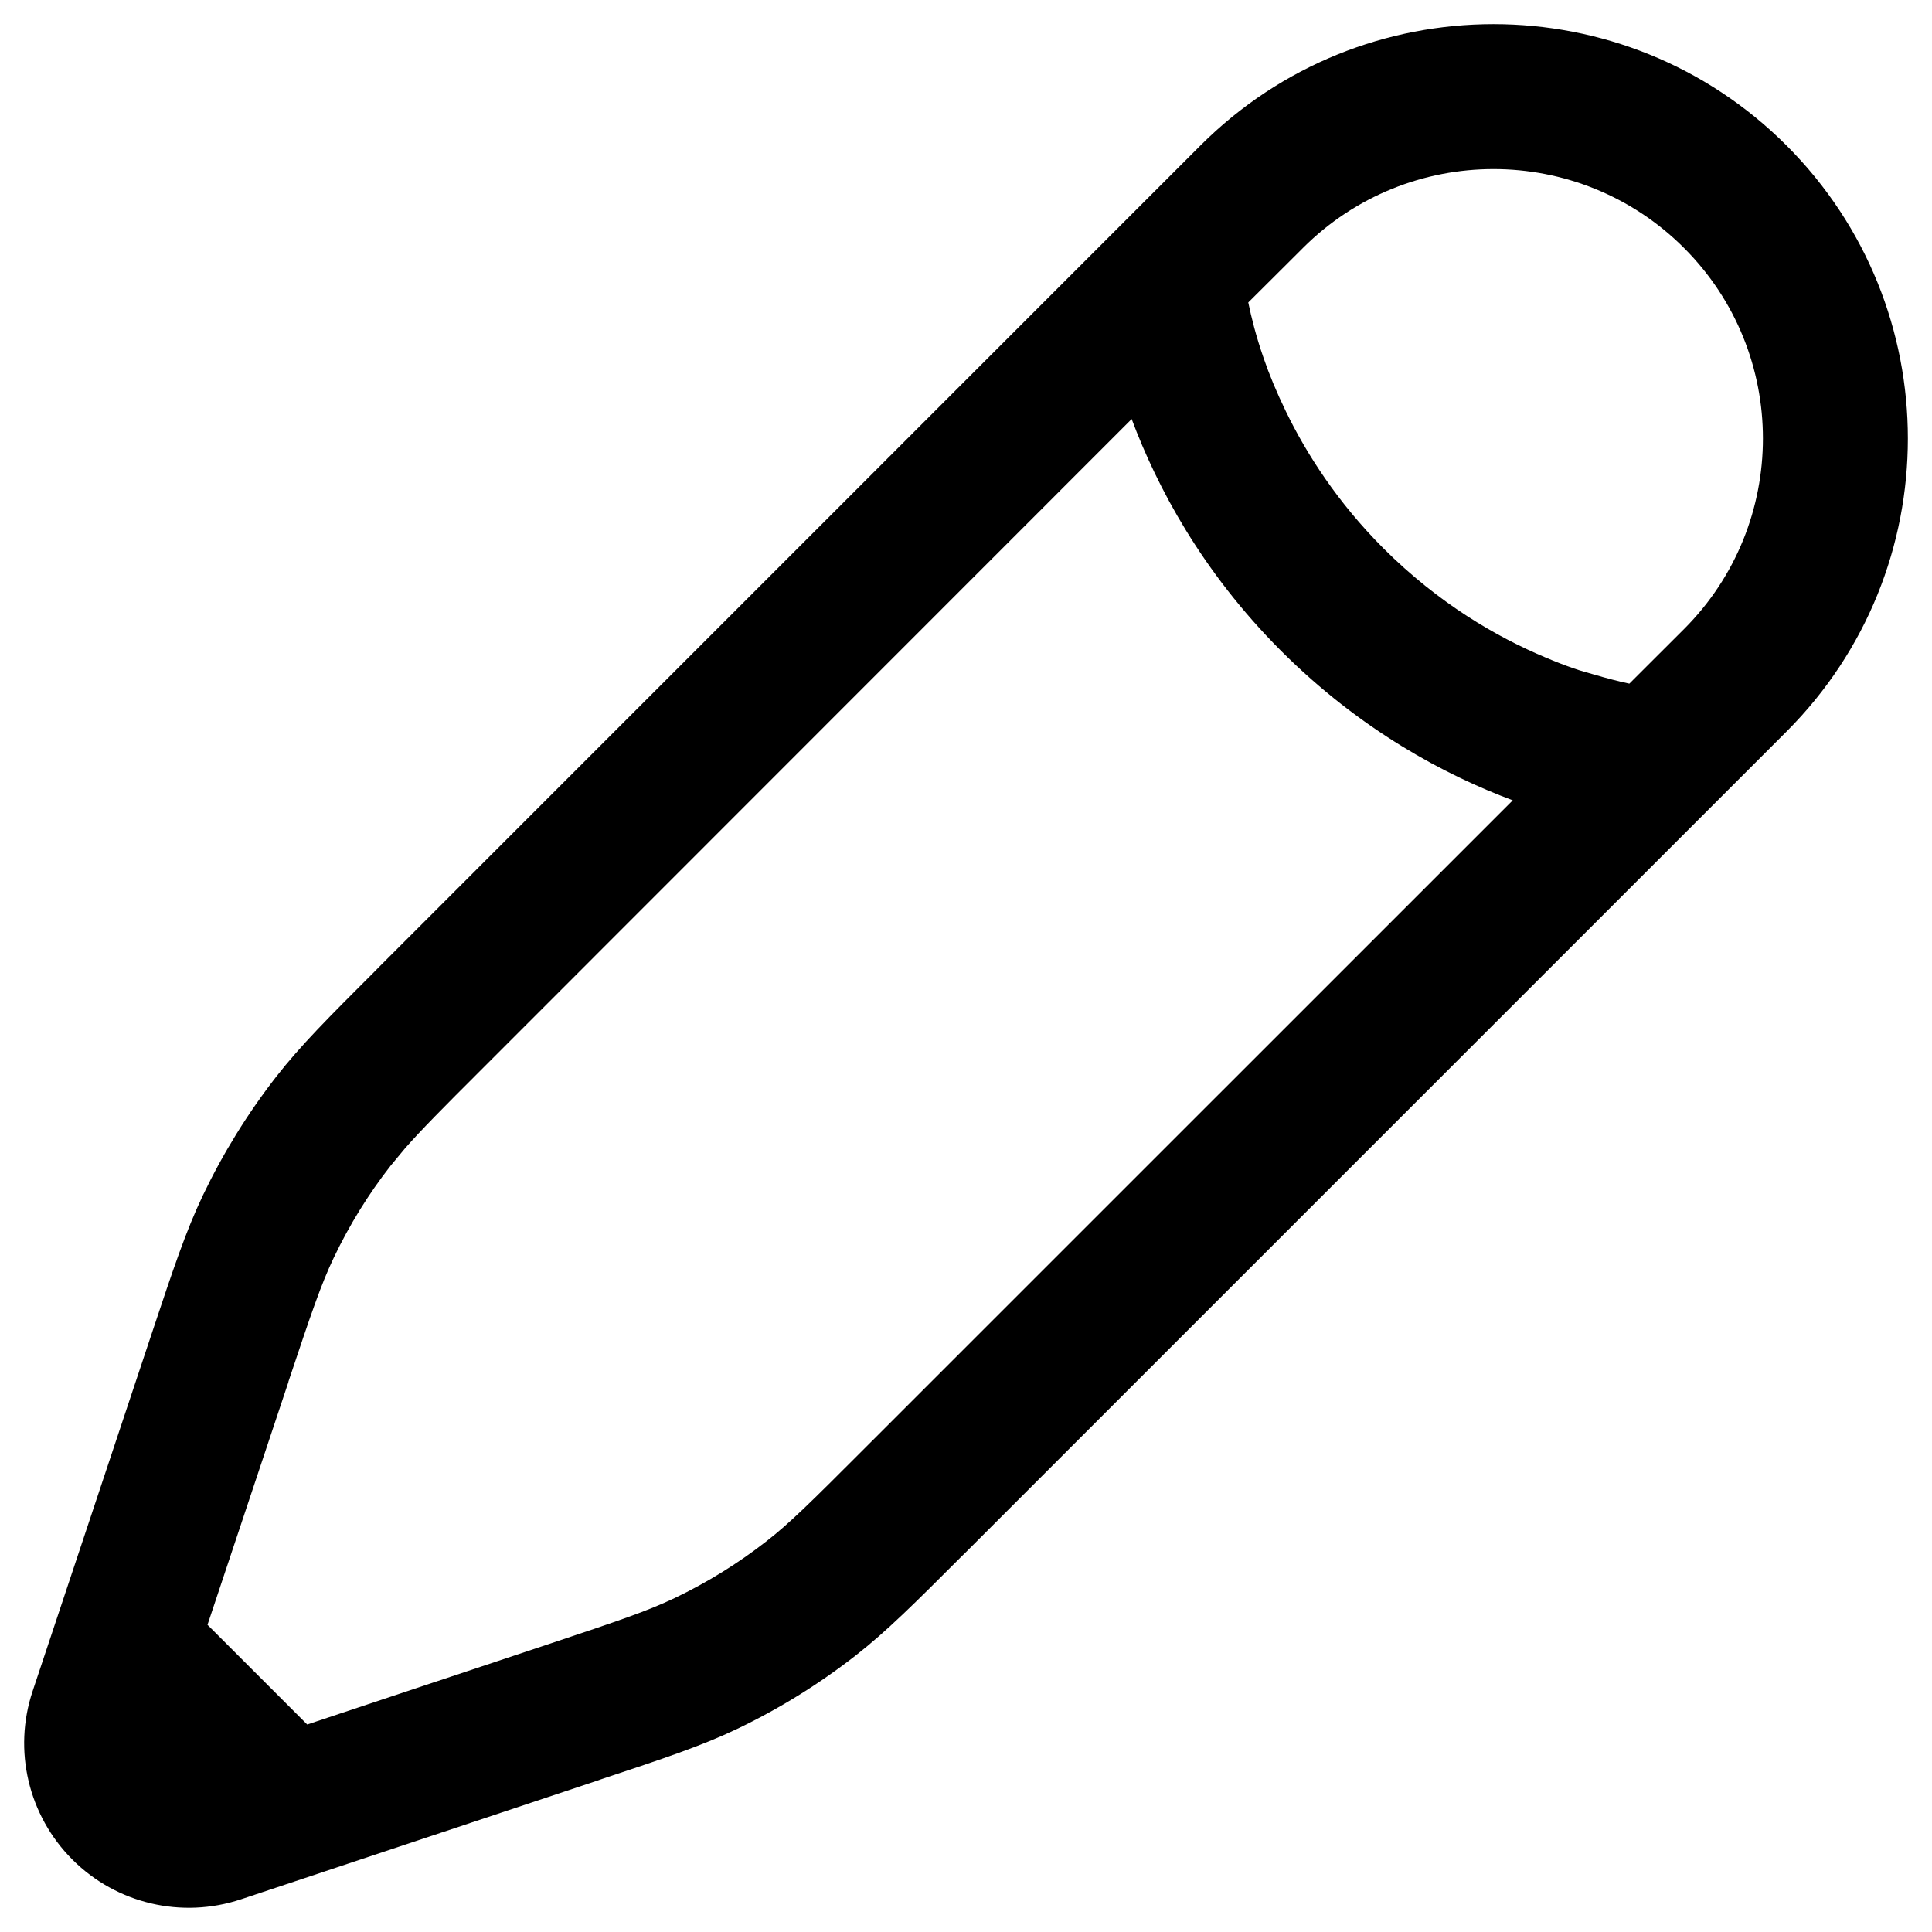 <svg viewBox="0 0 20 20" fill="none" xmlns="http://www.w3.org/2000/svg">
<g clip-path="url(#clip0_2061_5444)">
<path fill-rule="evenodd" clip-rule="evenodd" d="M12.427 1.506C14.102 -0.169 16.819 -0.169 18.494 1.506C20.169 3.181 20.169 5.898 18.494 7.573L9.991 16.076L9.958 16.108C9.471 16.595 9.18 16.886 8.856 17.139C8.475 17.436 8.063 17.691 7.628 17.899C7.259 18.075 6.87 18.204 6.223 18.419L6.169 18.438L2.494 19.662C1.881 19.866 1.206 19.707 0.75 19.251L0.749 19.25C0.293 18.794 0.133 18.118 0.338 17.506L1.562 13.831L1.576 13.789C1.794 13.135 1.924 12.744 2.101 12.373C2.309 11.938 2.564 11.525 2.861 11.144C3.111 10.824 3.398 10.536 3.875 10.06L3.924 10.01L12.427 1.506ZM13.488 2.567C14.578 1.478 16.344 1.478 17.433 2.567C18.522 3.656 18.522 5.423 17.433 6.512L16.867 7.077C16.762 7.055 16.634 7.022 16.488 6.979C16.427 6.961 16.361 6.944 16.294 6.92C16.2 6.888 16.103 6.85 16.001 6.807C15.495 6.595 14.894 6.248 14.322 5.677C13.847 5.201 13.527 4.703 13.311 4.258C13.216 4.062 13.139 3.877 13.081 3.707C13.002 3.48 12.953 3.282 12.922 3.131L13.4 2.655L13.488 2.567ZM4.196 11.884C4.362 11.695 4.586 11.469 4.985 11.071L11.715 4.338C11.977 5.039 12.44 5.915 13.262 6.738C14.084 7.559 14.959 8.023 15.66 8.285L8.929 15.015C8.397 15.547 8.175 15.768 7.933 15.956C7.638 16.186 7.319 16.383 6.982 16.544C6.705 16.676 6.408 16.777 5.694 17.015L3.18 17.852L2.148 16.82L2.986 14.306L2.985 14.305C3.223 13.592 3.324 13.294 3.456 13.018C3.617 12.681 3.814 12.361 4.044 12.067L4.196 11.884Z" fill="currentcolor"/>
</g>
<defs>
<clipPath id="clip0_2061_5444">
<rect width="20" height="20"/>
</clipPath>
</defs>
</svg>
